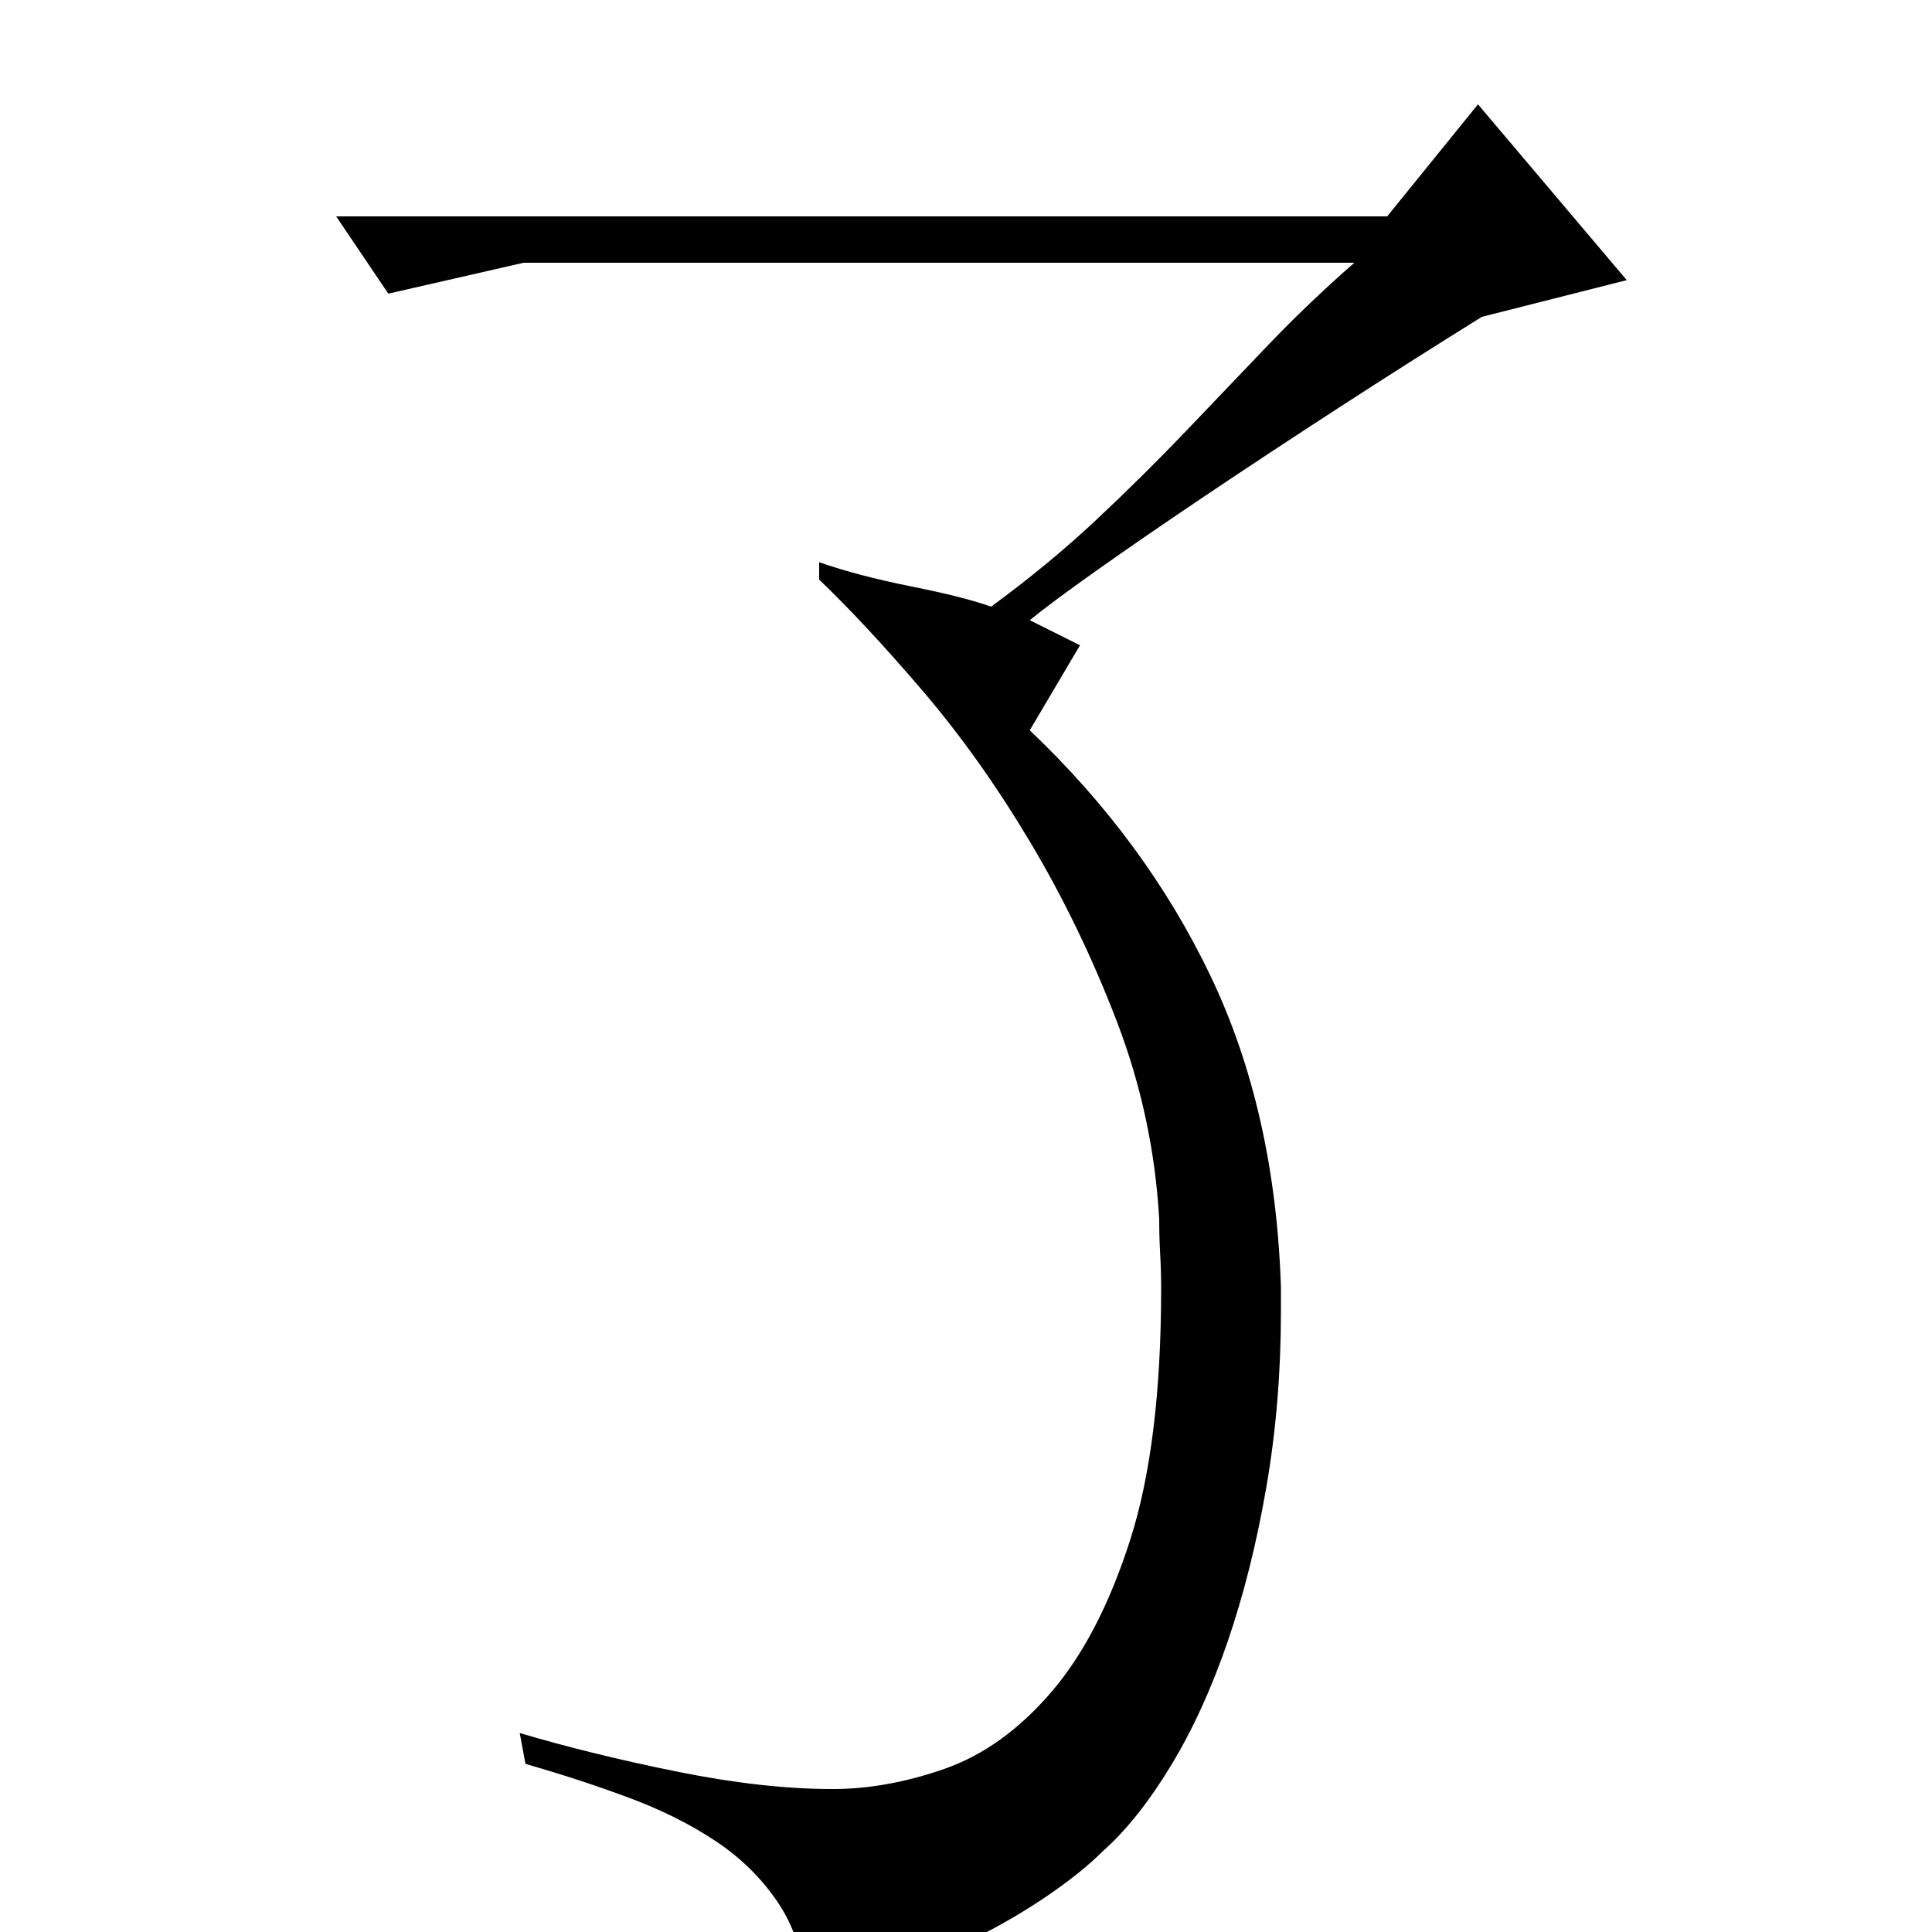 <?xml version="1.0" standalone="no"?>
<!DOCTYPE svg PUBLIC "-//W3C//DTD SVG 1.1//EN" "http://www.w3.org/Graphics/SVG/1.1/DTD/svg11.dtd" >
<svg xmlns="http://www.w3.org/2000/svg" xmlns:xlink="http://www.w3.org/1999/xlink" version="1.1" viewBox="0 -200 1000 1000">
  <g transform="matrix(1 0 0 -1 0 800)">
   <path fill="currentColor"
d="M718 888l47 58l77 -91l-75 -19q-37 -23 -74 -47t-69 -45.5t-56 -38.5t-35 -26l26 -13l-26 -44q60 -57 93.5 -127t36.5 -161v-13q0 -47 -7.5 -90.5t-20 -80t-29.5 -64.5t-35 -44q-11 -11 -28.5 -23t-38.5 -22.5t-43.5 -17.5t-43.5 -7q-2 25 -14.5 43.5t-32 31.5t-45 22.5
t-53.5 17.5l-3 16q37 -11 81.5 -20t80.5 -9q28 0 58 10.5t55 39.5t41 79t16 130q0 9 -0.5 18t-0.5 18q-3 53 -22 102.5t-45 93t-55.5 78t-53.5 57.5v9q20 -7 47.5 -12.5t41.5 -10.5q30 22 54.5 45t46 45.5t42.5 44.5t45 43h-430l-70 -16l-27 40h544z" />
  </g>

</svg>
